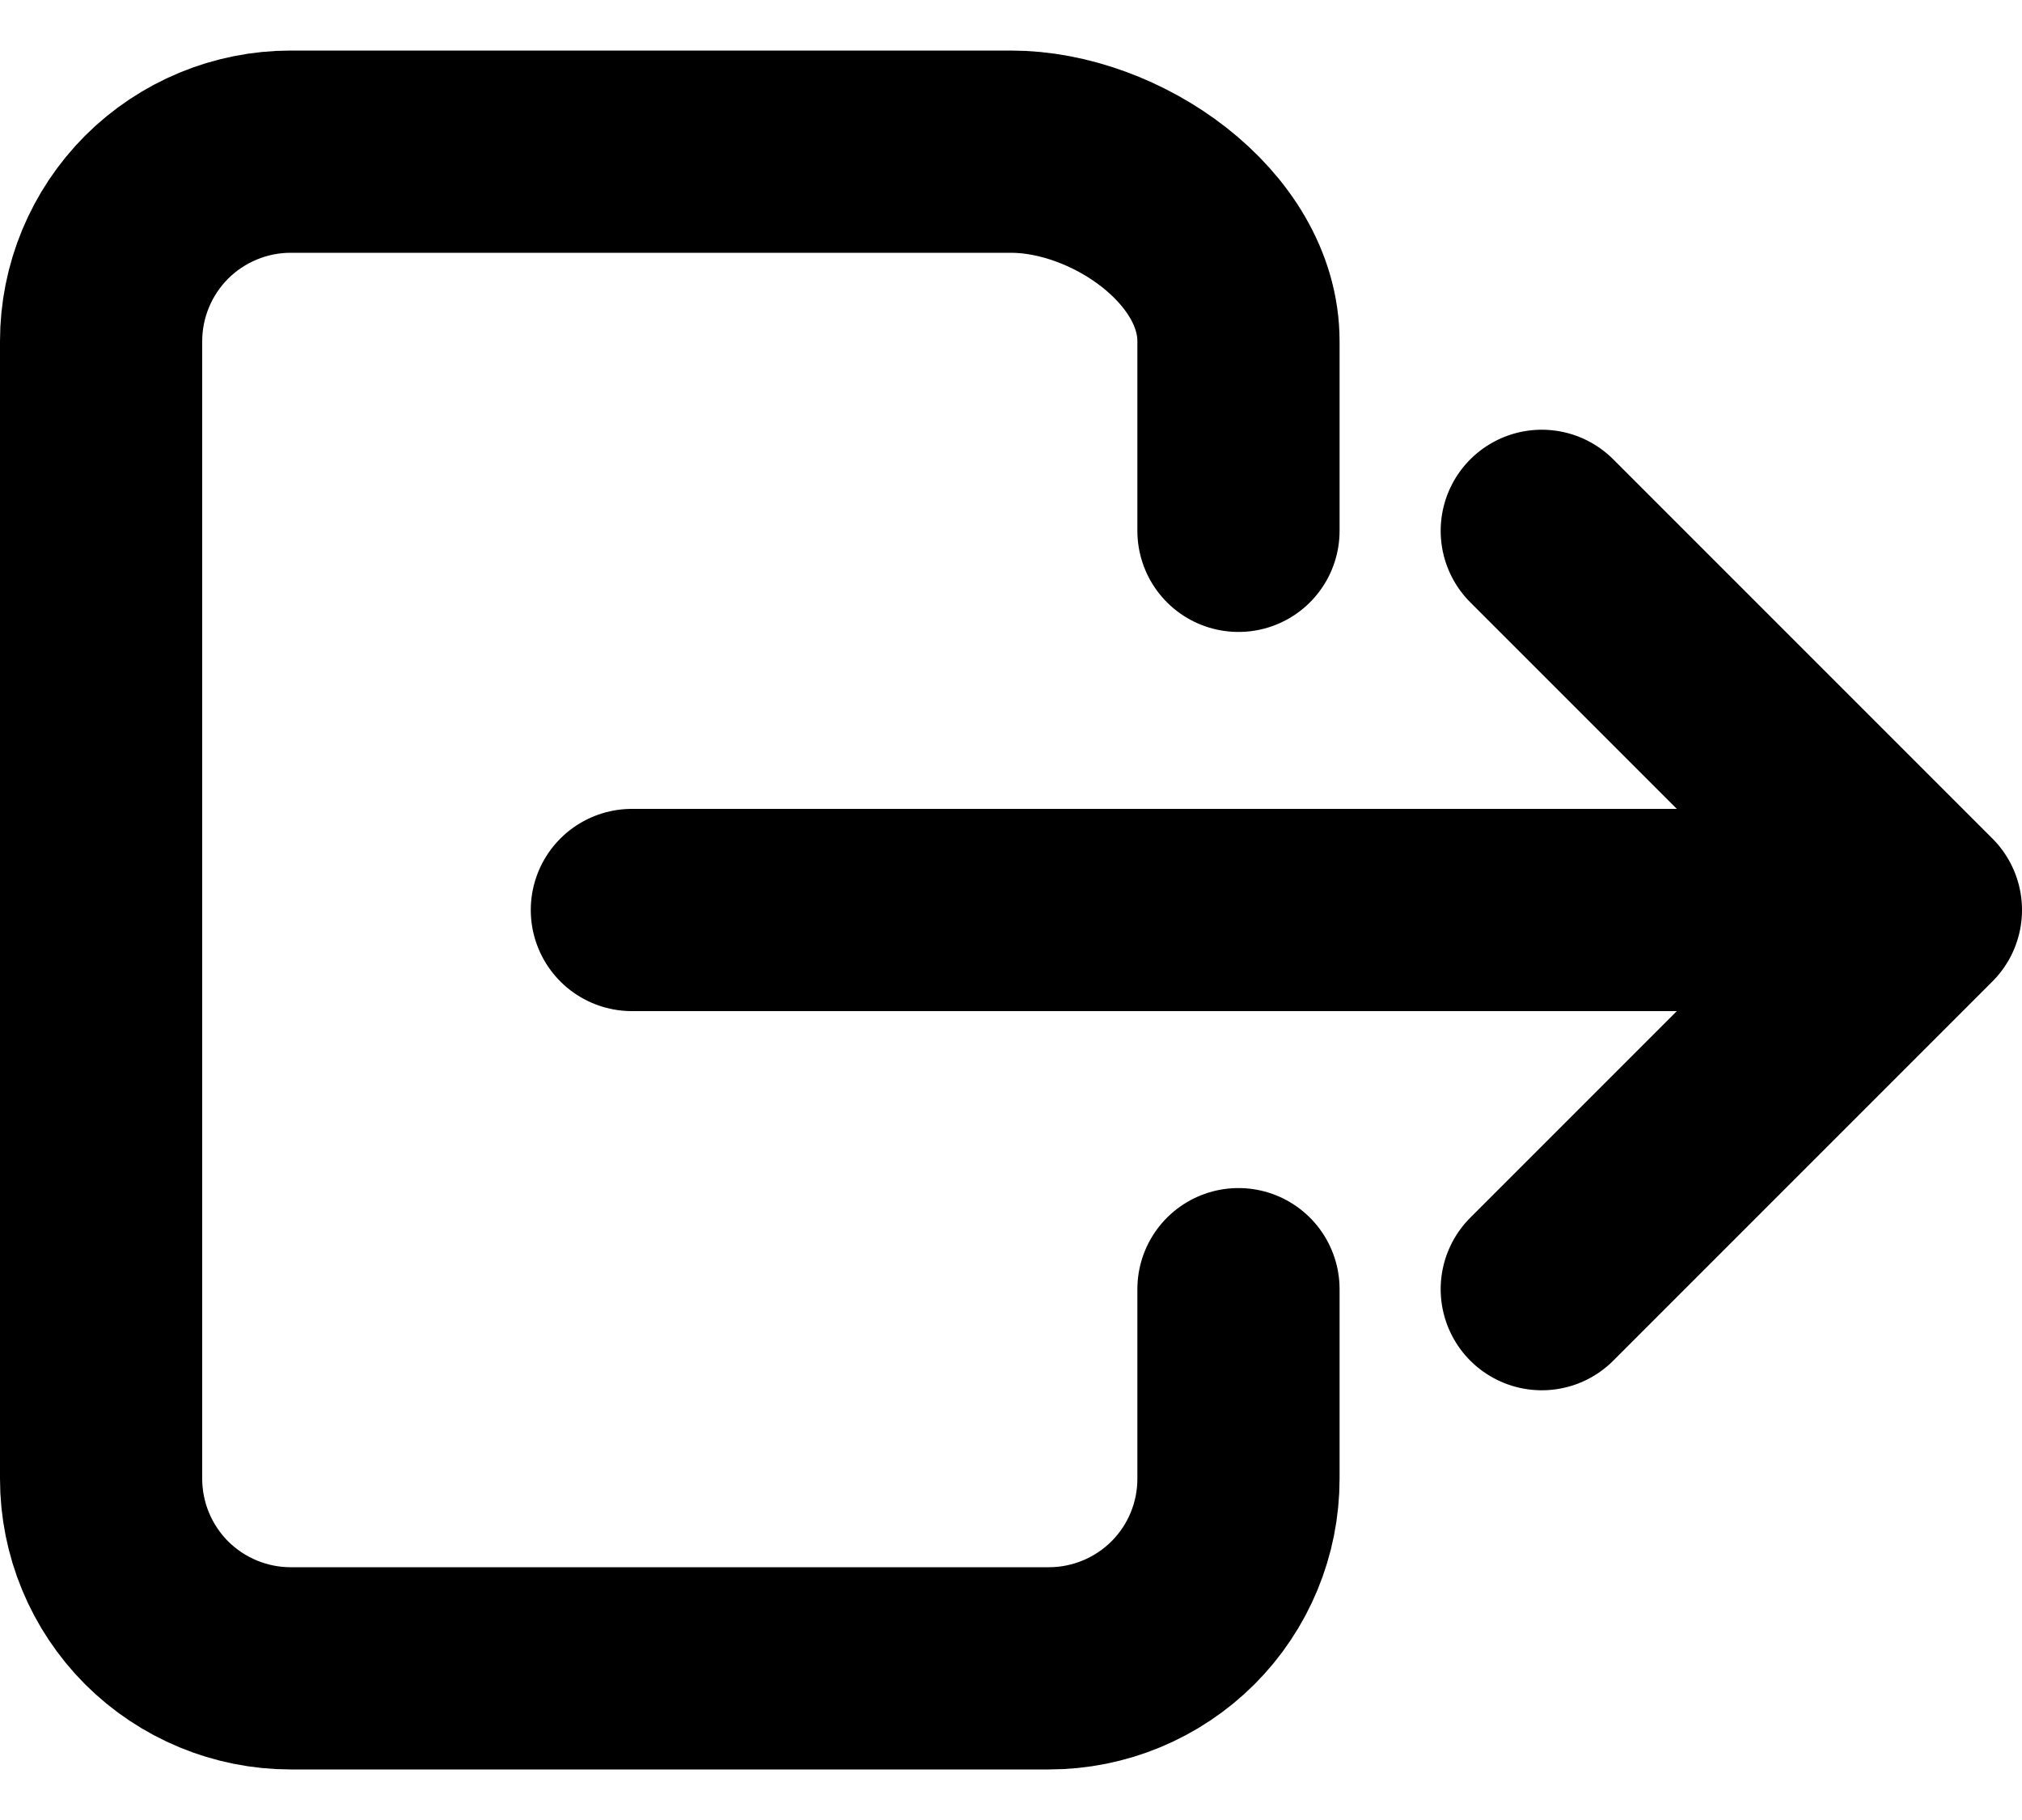 <svg width="20" height="18" viewBox="0 0 20 18" fill="none" xmlns="http://www.w3.org/2000/svg">
<path d="M12.25 12.75V14.625C12.25 15.122 12.053 15.599 11.701 15.951C11.349 16.302 10.872 16.5 10.375 16.5H2.875C2.378 16.5 1.901 16.302 1.549 15.951C1.198 15.599 1 15.122 1 14.625V3.375C1 2.878 1.198 2.401 1.549 2.049C1.901 1.698 2.378 1.5 2.875 1.5H10C11.036 1.5 12.25 2.34 12.25 3.375V5.25M15.25 12.75L19 9L15.25 5.25M6.25 9H18.25" stroke="black" stroke-width="2" stroke-linecap="round" stroke-linejoin="round"/>
</svg>
